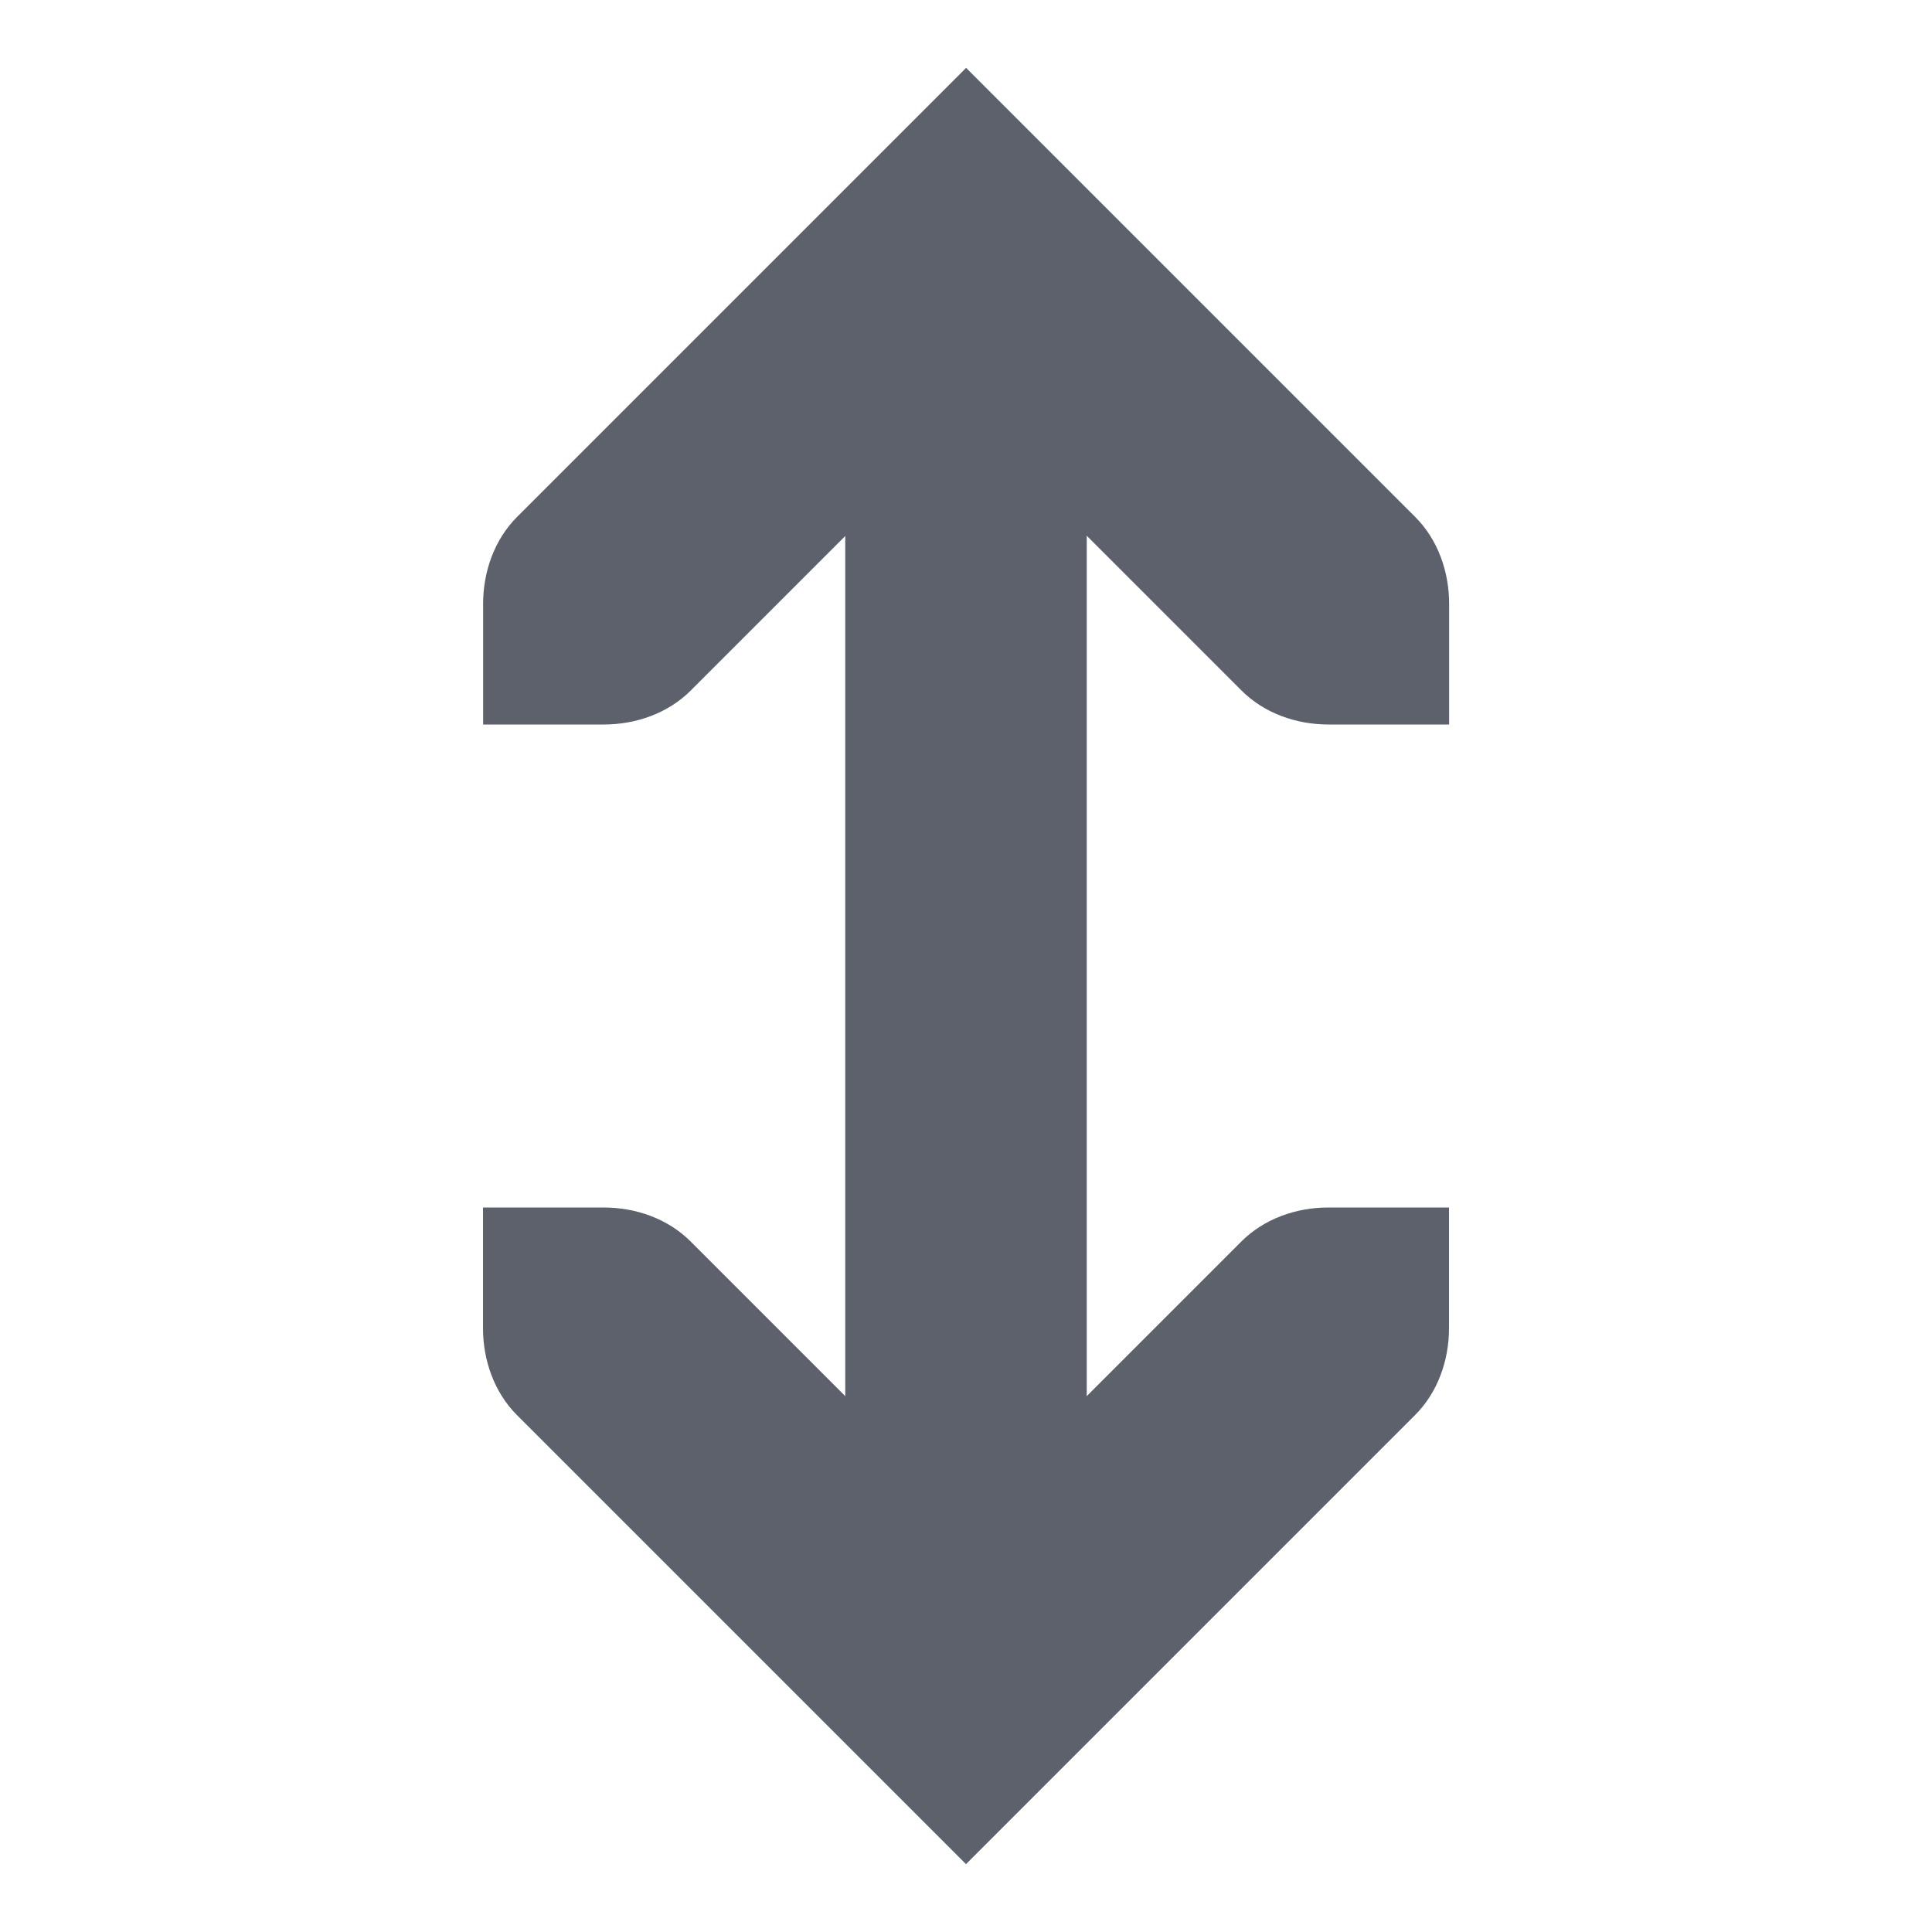 <svg version="1.1" viewBox="0 0 16 16" xmlns="http://www.w3.org/2000/svg">
  <defs>
   <style id="current-color-scheme" type="text/css">
   .ColorScheme-Text { color:#5c616c; } .ColorScheme-Highlight { color:#5294e2; }
  </style>
 </defs>
    <g transform="translate(-493,-8)" class="ColorScheme-Text" fill="currentColor">
        <path d="m500 11v10h2v-10h-2z" style="block-progression:tb;text-indent:0;text-transform:none"/>
        <path d="m497 18v1c0 0.265 0.093 0.531 0.281 0.719l3.719 3.719 3.719-3.719c0.188-0.188 0.281-0.453 0.281-0.719v-1h-1c-0.265 0-0.531 0.093-0.719 0.281l-2.281 2.281-2.281-2.281c-0.188-0.188-0.453-0.281-0.719-0.281z" style="block-progression:tb;text-indent:0;text-transform:none"/>
        <path d="m497.001 14v-1c0-0.265 0.093-0.531 0.281-0.719l3.719-3.719 3.719 3.719c0.188 0.188 0.281 0.453 0.281 0.719v1h-1c-0.265 0-0.531-0.093-0.719-0.281l-2.281-2.281-2.281 2.281c-0.188 0.188-0.453 0.281-0.719 0.281z" style="block-progression:tb;text-indent:0;text-transform:none"/>
    </g>
</svg>
